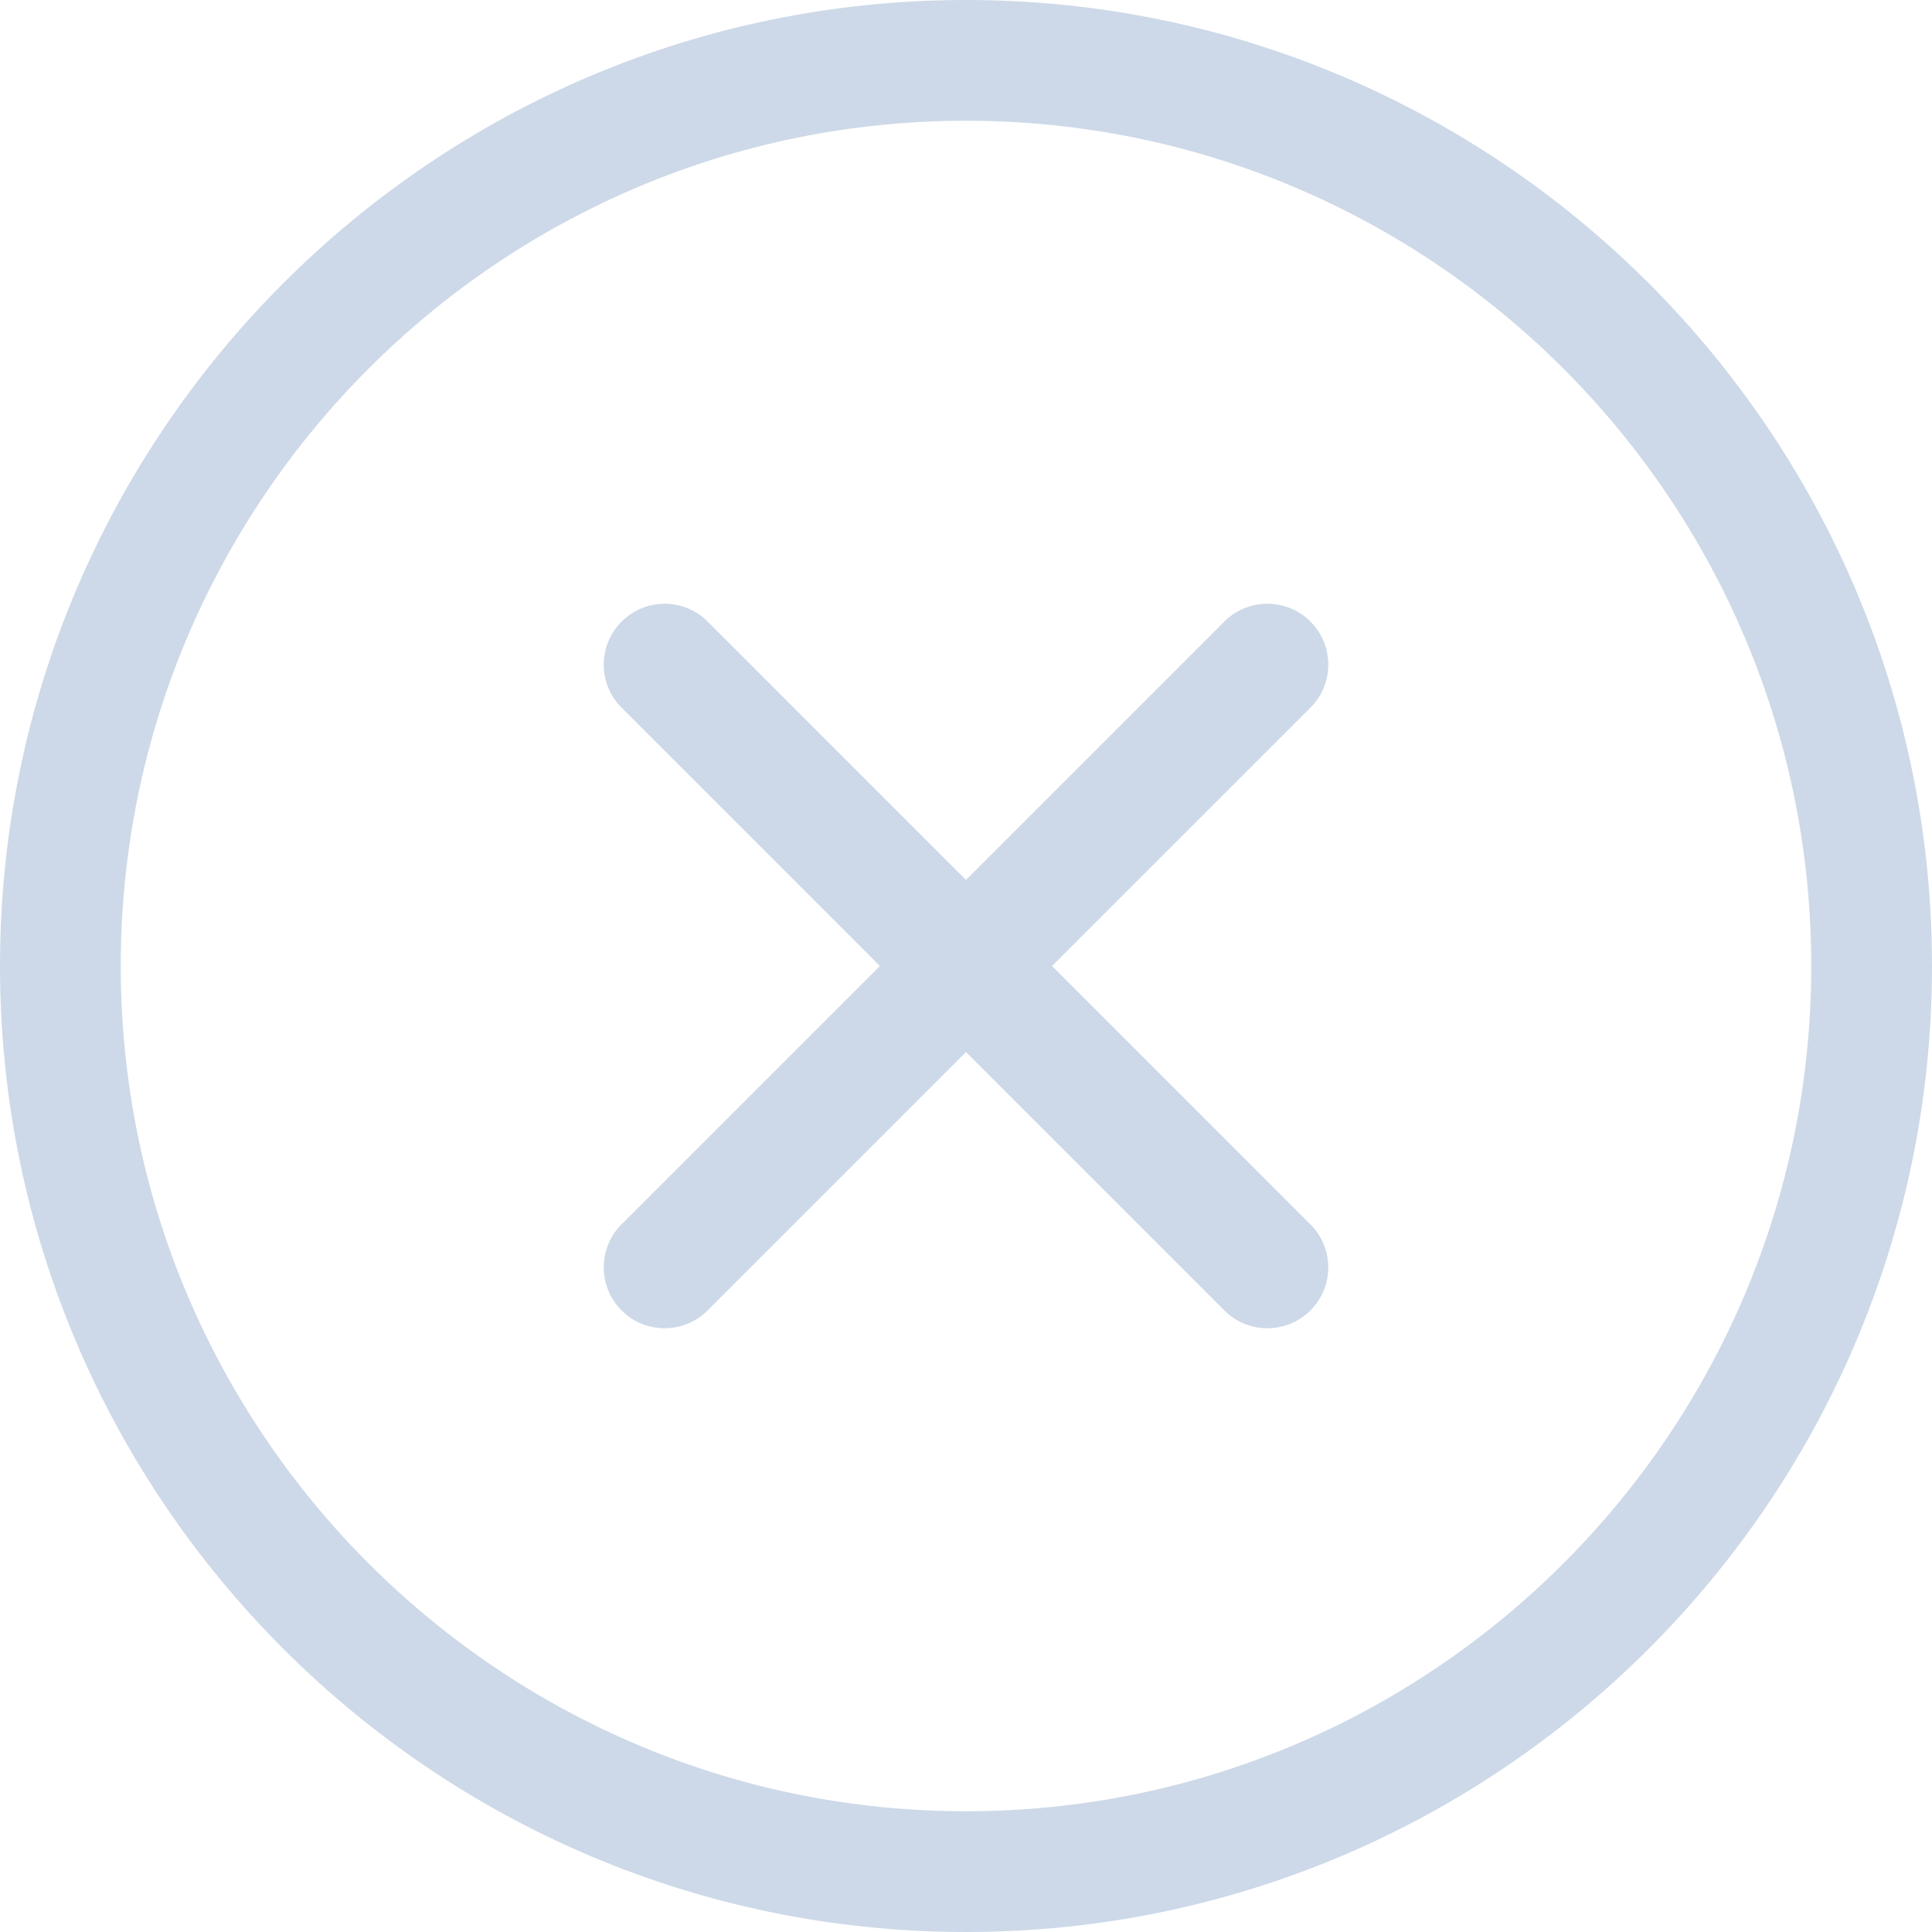 <svg width="32" height="32" viewBox="0 0 32 32" fill="none" xmlns="http://www.w3.org/2000/svg">
<path d="M16 32C7.177 32 0 24.823 0 16C0 7.177 7.177 0 16 0C24.823 0 32 7.177 32 16C32 24.823 24.823 32 16 32ZM16 2C8.28 2 2 8.28 2 16C2 23.72 8.28 30 16 30C23.72 30 30 23.72 30 16C30 8.28 23.72 2 16 2Z" fill="#CDD9E8"/>
<path d="M11.008 22C10.75 22 10.492 21.902 10.295 21.704C9.902 21.311 9.902 20.672 10.295 20.278L20.278 10.295C20.672 9.902 21.311 9.902 21.705 10.295C22.099 10.689 22.099 11.328 21.705 11.722L11.722 21.704C11.523 21.902 11.265 22 11.008 22Z" fill="#CDD9E8"/>
<path d="M20.991 22C20.733 22 20.474 21.902 20.278 21.704L10.296 11.722C9.901 11.328 9.901 10.69 10.296 10.296C10.69 9.901 11.328 9.901 11.722 10.296L21.704 20.279C22.099 20.673 22.099 21.312 21.704 21.706C21.507 21.902 21.249 22 20.991 22Z" fill="#CDD9E8"/>
</svg>
